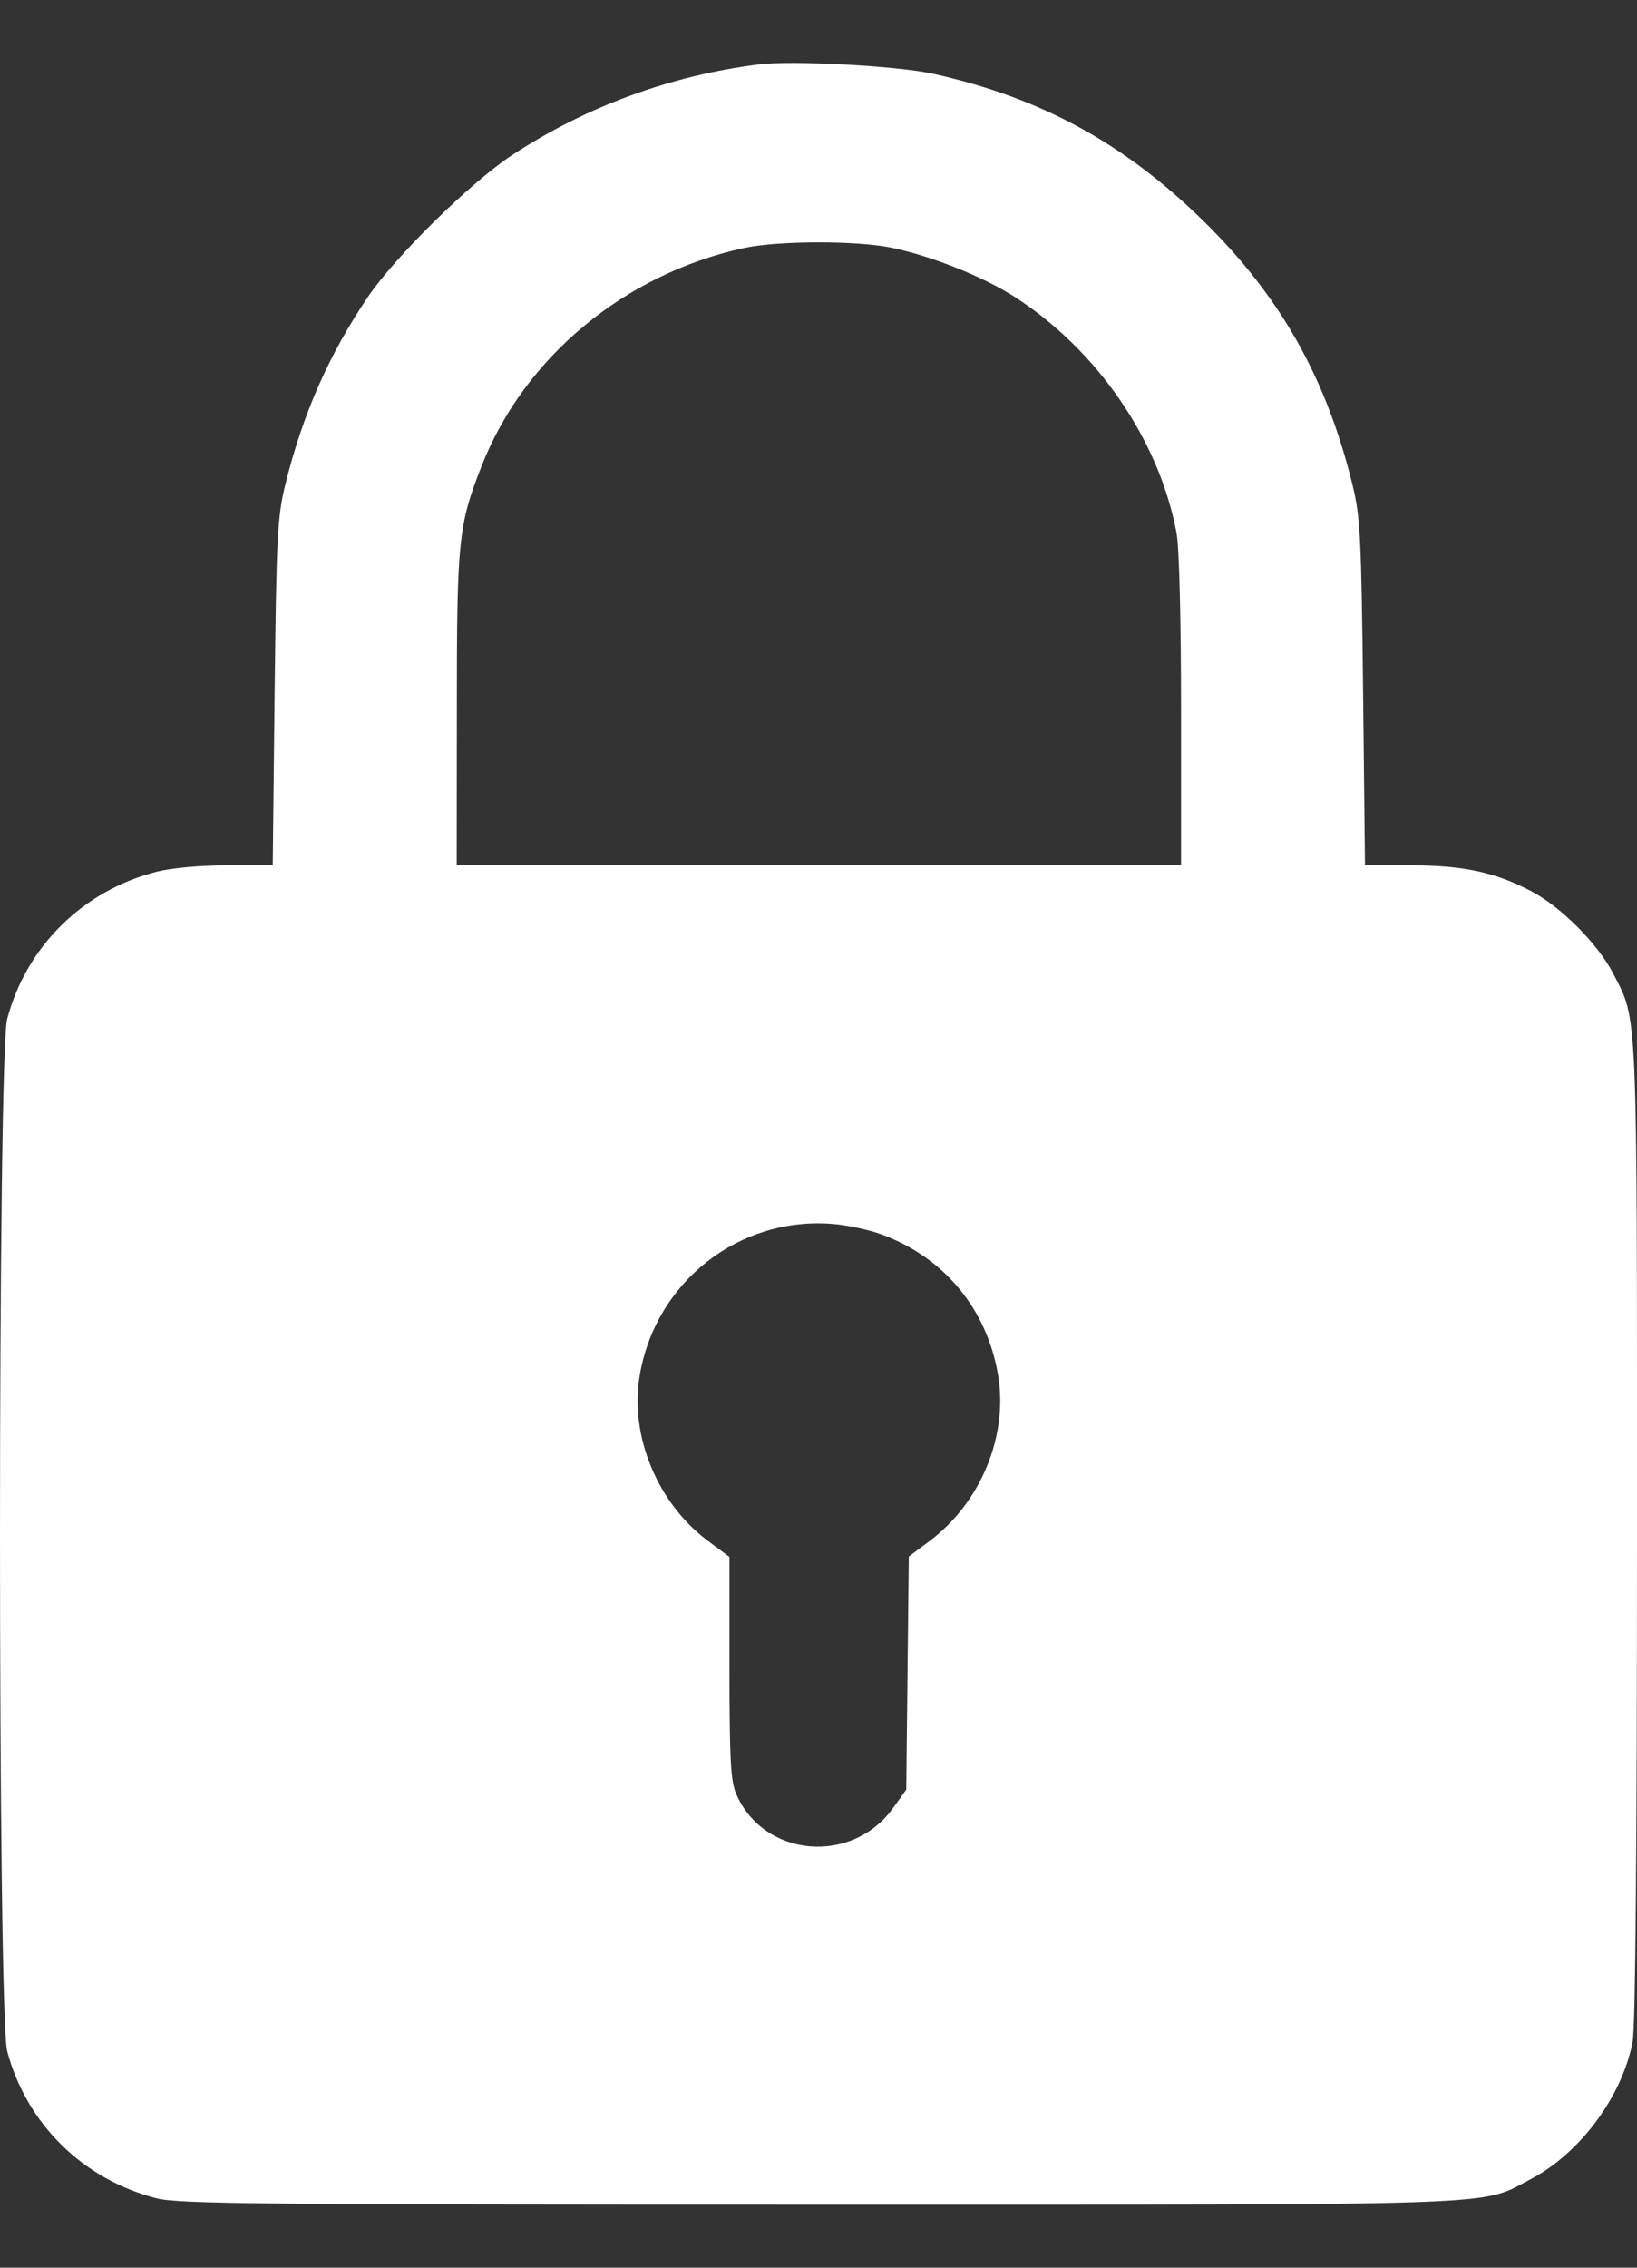 <svg width="13" height="18" viewBox="0 0 13 18" fill="none" xmlns="http://www.w3.org/2000/svg">
<rect x="0" y="0" width="13" height="18" fill="#333333" stroke="none"/>
<path fill-rule="evenodd" clip-rule="evenodd" d="M6.029 0.511C5.326 0.599 4.653 0.846 4.067 1.231C3.741 1.445 3.144 2.031 2.926 2.351C2.615 2.807 2.404 3.287 2.266 3.846C2.203 4.101 2.195 4.261 2.181 5.499L2.166 6.869H1.804C1.588 6.869 1.362 6.89 1.243 6.92C0.659 7.069 0.21 7.512 0.057 8.088C-0.019 8.374 -0.019 15.995 0.057 16.281C0.21 16.857 0.659 17.3 1.243 17.449C1.417 17.494 2.068 17.5 6.503 17.5C12.073 17.5 11.745 17.512 12.158 17.296C12.547 17.092 12.882 16.641 12.965 16.208C12.988 16.093 13 14.651 13 12.154C13 7.936 13.007 8.108 12.81 7.726C12.689 7.492 12.396 7.197 12.158 7.073C11.872 6.923 11.618 6.869 11.202 6.869H10.84L10.825 5.499C10.811 4.261 10.803 4.101 10.74 3.846C10.53 2.994 10.166 2.35 9.553 1.75C8.924 1.135 8.268 0.777 7.417 0.587C7.134 0.523 6.296 0.478 6.029 0.511ZM7.079 1.966C7.398 2.032 7.807 2.196 8.057 2.356C8.714 2.779 9.204 3.492 9.343 4.228C9.365 4.345 9.379 4.909 9.379 5.646V6.869H6.503H3.627L3.628 5.632C3.628 4.28 3.64 4.169 3.826 3.696C4.165 2.834 4.963 2.173 5.911 1.968C6.181 1.91 6.804 1.909 7.079 1.966ZM6.997 9.797C7.499 9.98 7.84 10.393 7.927 10.92C8.006 11.402 7.787 11.928 7.383 12.231L7.217 12.355L7.207 13.28L7.197 14.205L7.094 14.349C6.766 14.807 6.061 14.744 5.845 14.236C5.802 14.136 5.793 13.953 5.793 13.236V12.358L5.621 12.23C5.222 11.932 5.001 11.4 5.079 10.925C5.202 10.175 5.871 9.651 6.622 9.716C6.733 9.726 6.902 9.762 6.997 9.797Z" fill="white"/>
</svg>
